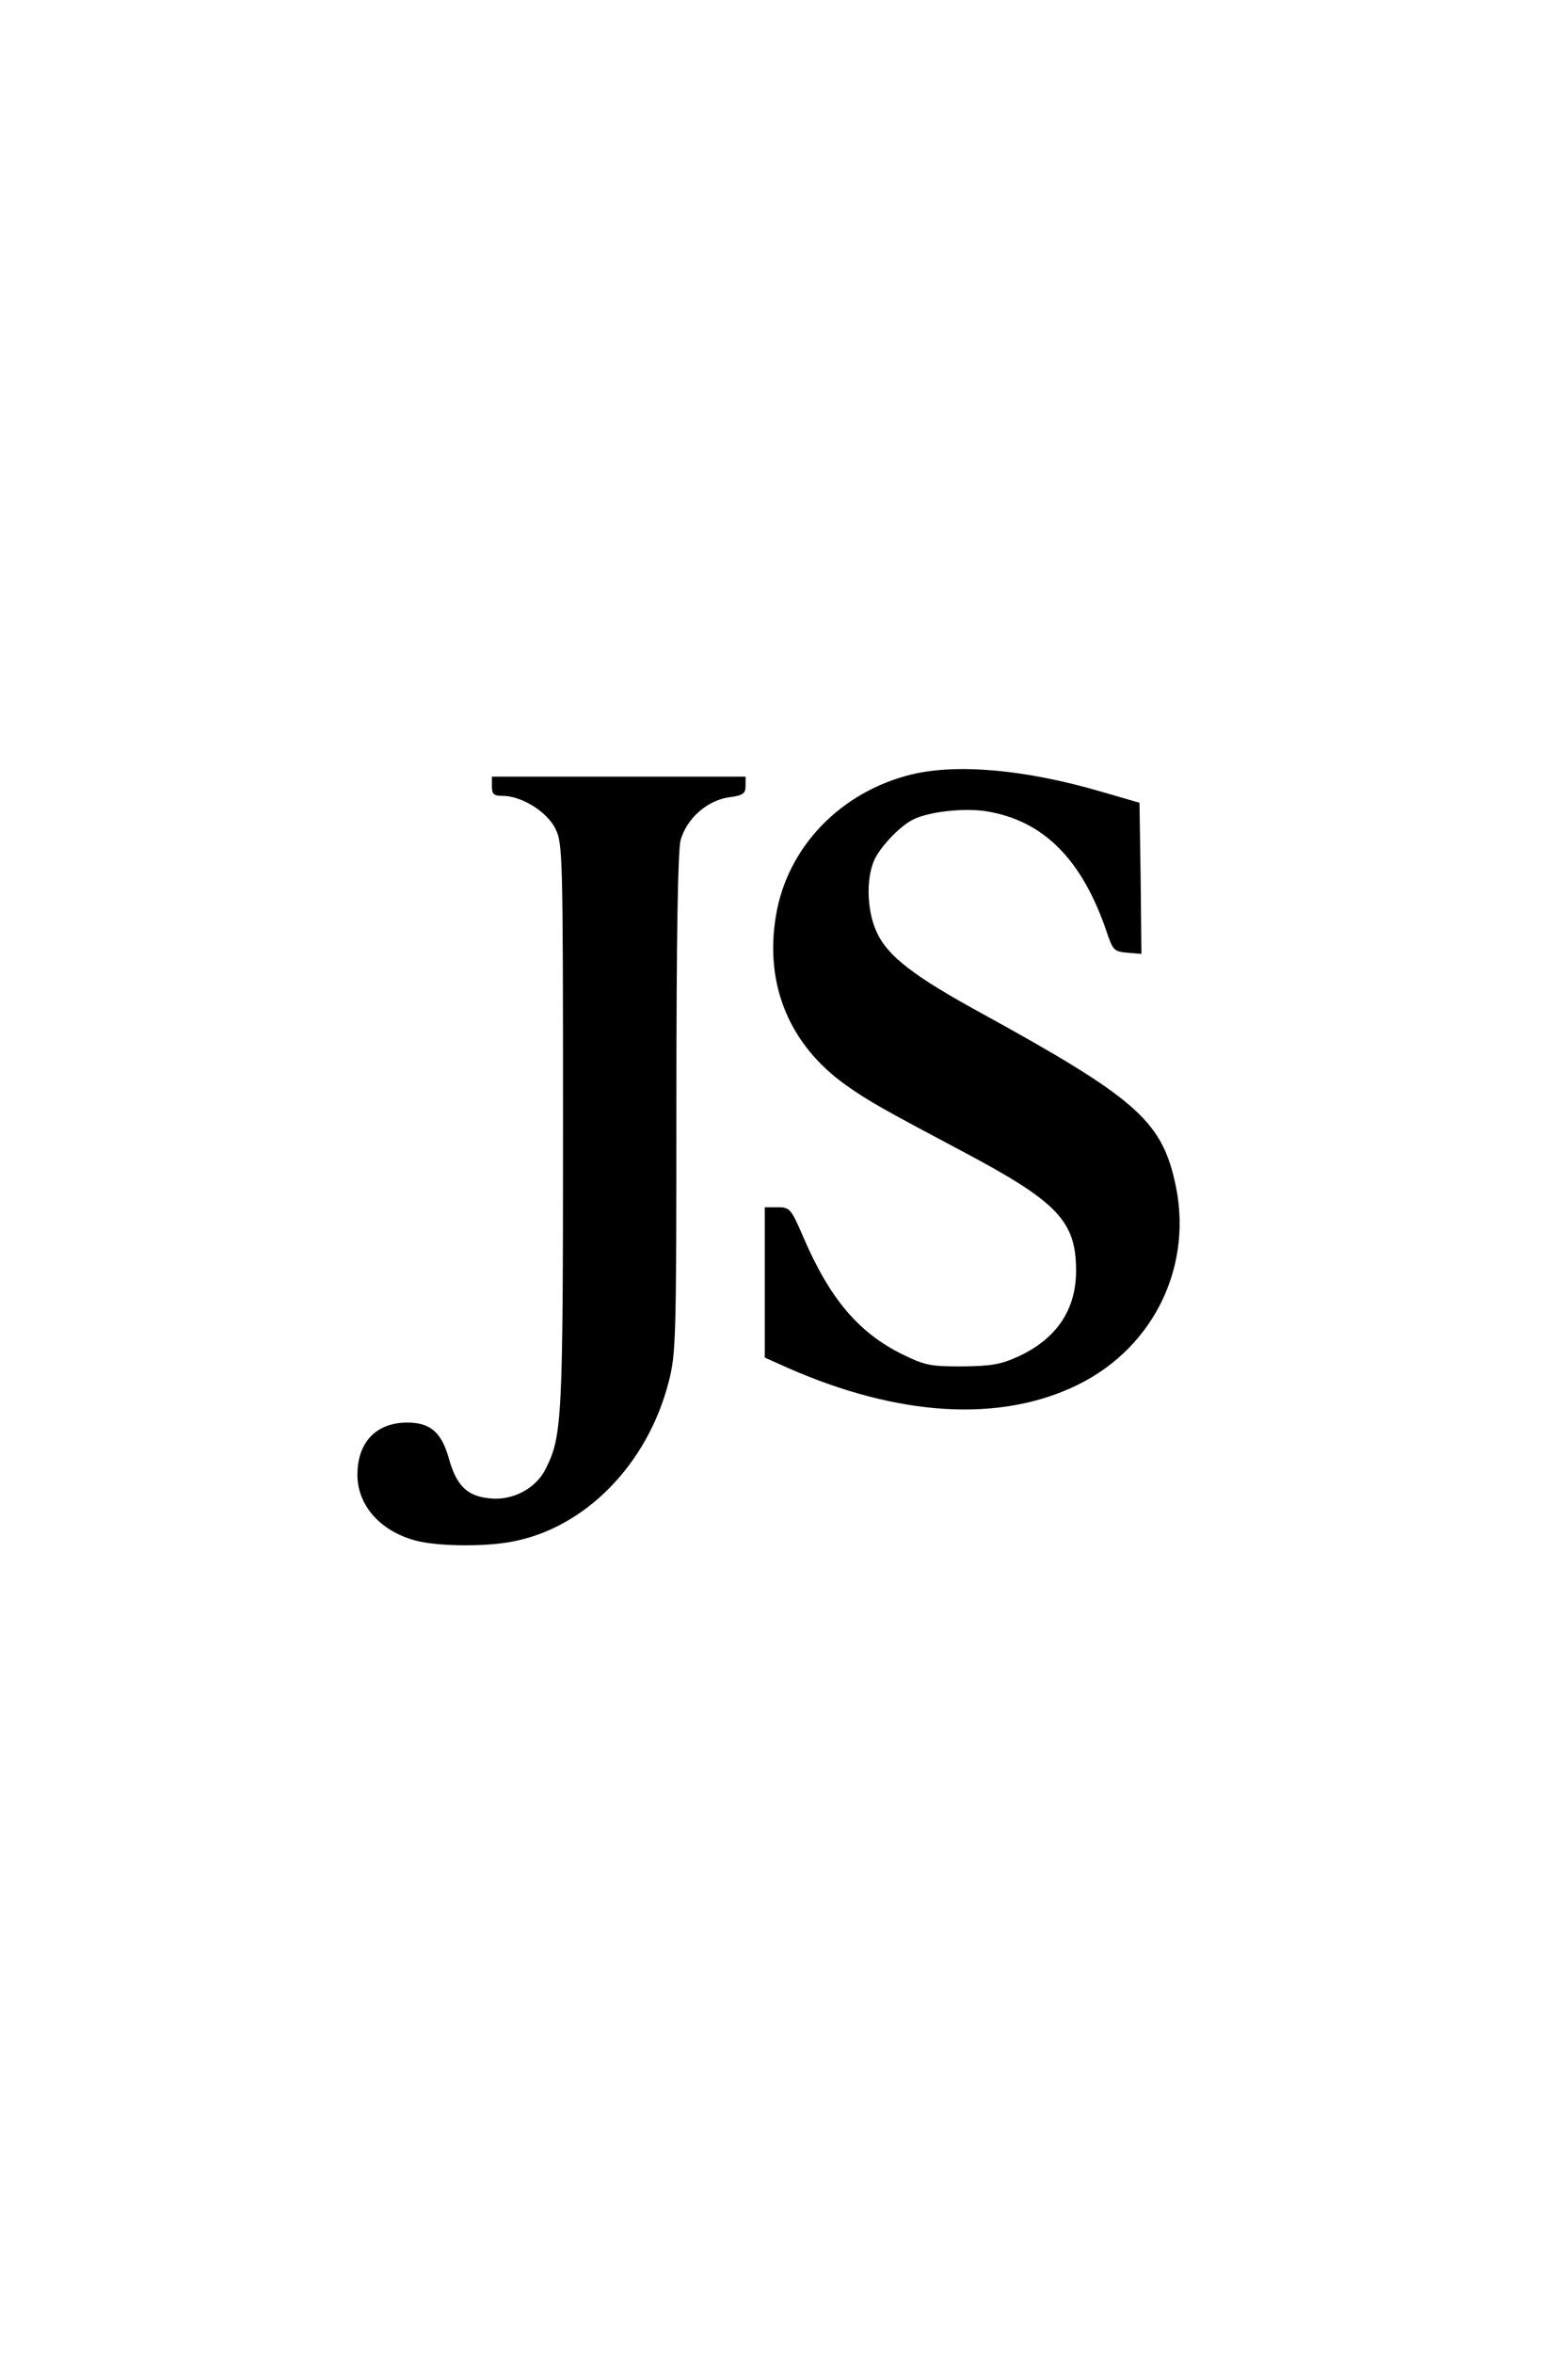 <?xml version="1.0" standalone="no"?>
<!DOCTYPE svg PUBLIC "-//W3C//DTD SVG 20010904//EN"
 "http://www.w3.org/TR/2001/REC-SVG-20010904/DTD/svg10.dtd">
<svg version="1.0" xmlns="http://www.w3.org/2000/svg"
 width="408pt" height="612pt" viewBox="0 0 408 612"
 preserveAspectRatio="xMidYMid meet">

<g transform="translate(0,612) scale(0.1,-0.1)"
fill="#000000" stroke="none">
<path d="M2373 4106 c-186 -45 -325 -190 -354 -368 -30 -179 35 -336 183 -441
60 -42 92 -60 303 -172 247 -131 295 -181 295 -310 0 -102 -51 -177 -150 -223
-46 -21 -70 -25 -146 -26 -82 0 -96 2 -157 32 -113 56 -188 144 -257 305 -32
74 -35 77 -67 77 l-33 0 0 -196 0 -195 58 -26 c290 -128 556 -144 758 -44 200
99 302 315 250 532 -36 156 -108 217 -501 433 -176 96 -245 149 -273 210 -26
54 -29 137 -8 187 15 35 66 89 101 107 41 21 133 31 191 22 149 -24 250 -125
314 -315 16 -47 19 -50 54 -53 l36 -3 -2 197 -3 196 -100 29 c-198 58 -374 73
-492 45z"/>
<path d="M1280 4075 c0 -21 5 -25 28 -25 49 0 115 -41 137 -85 19 -39 20 -60
20 -770 0 -770 -2 -811 -46 -897 -26 -51 -87 -82 -146 -75 -59 6 -86 34 -106
107 -19 65 -48 90 -107 90 -81 0 -130 -51 -130 -136 0 -82 64 -151 160 -173
58 -13 172 -14 241 -1 191 35 354 201 409 416 19 73 20 112 20 723 0 442 4
659 11 686 16 56 68 102 124 111 39 5 45 10 45 30 l0 24 -330 0 -330 0 0 -25z"/>
</g>
</svg>
